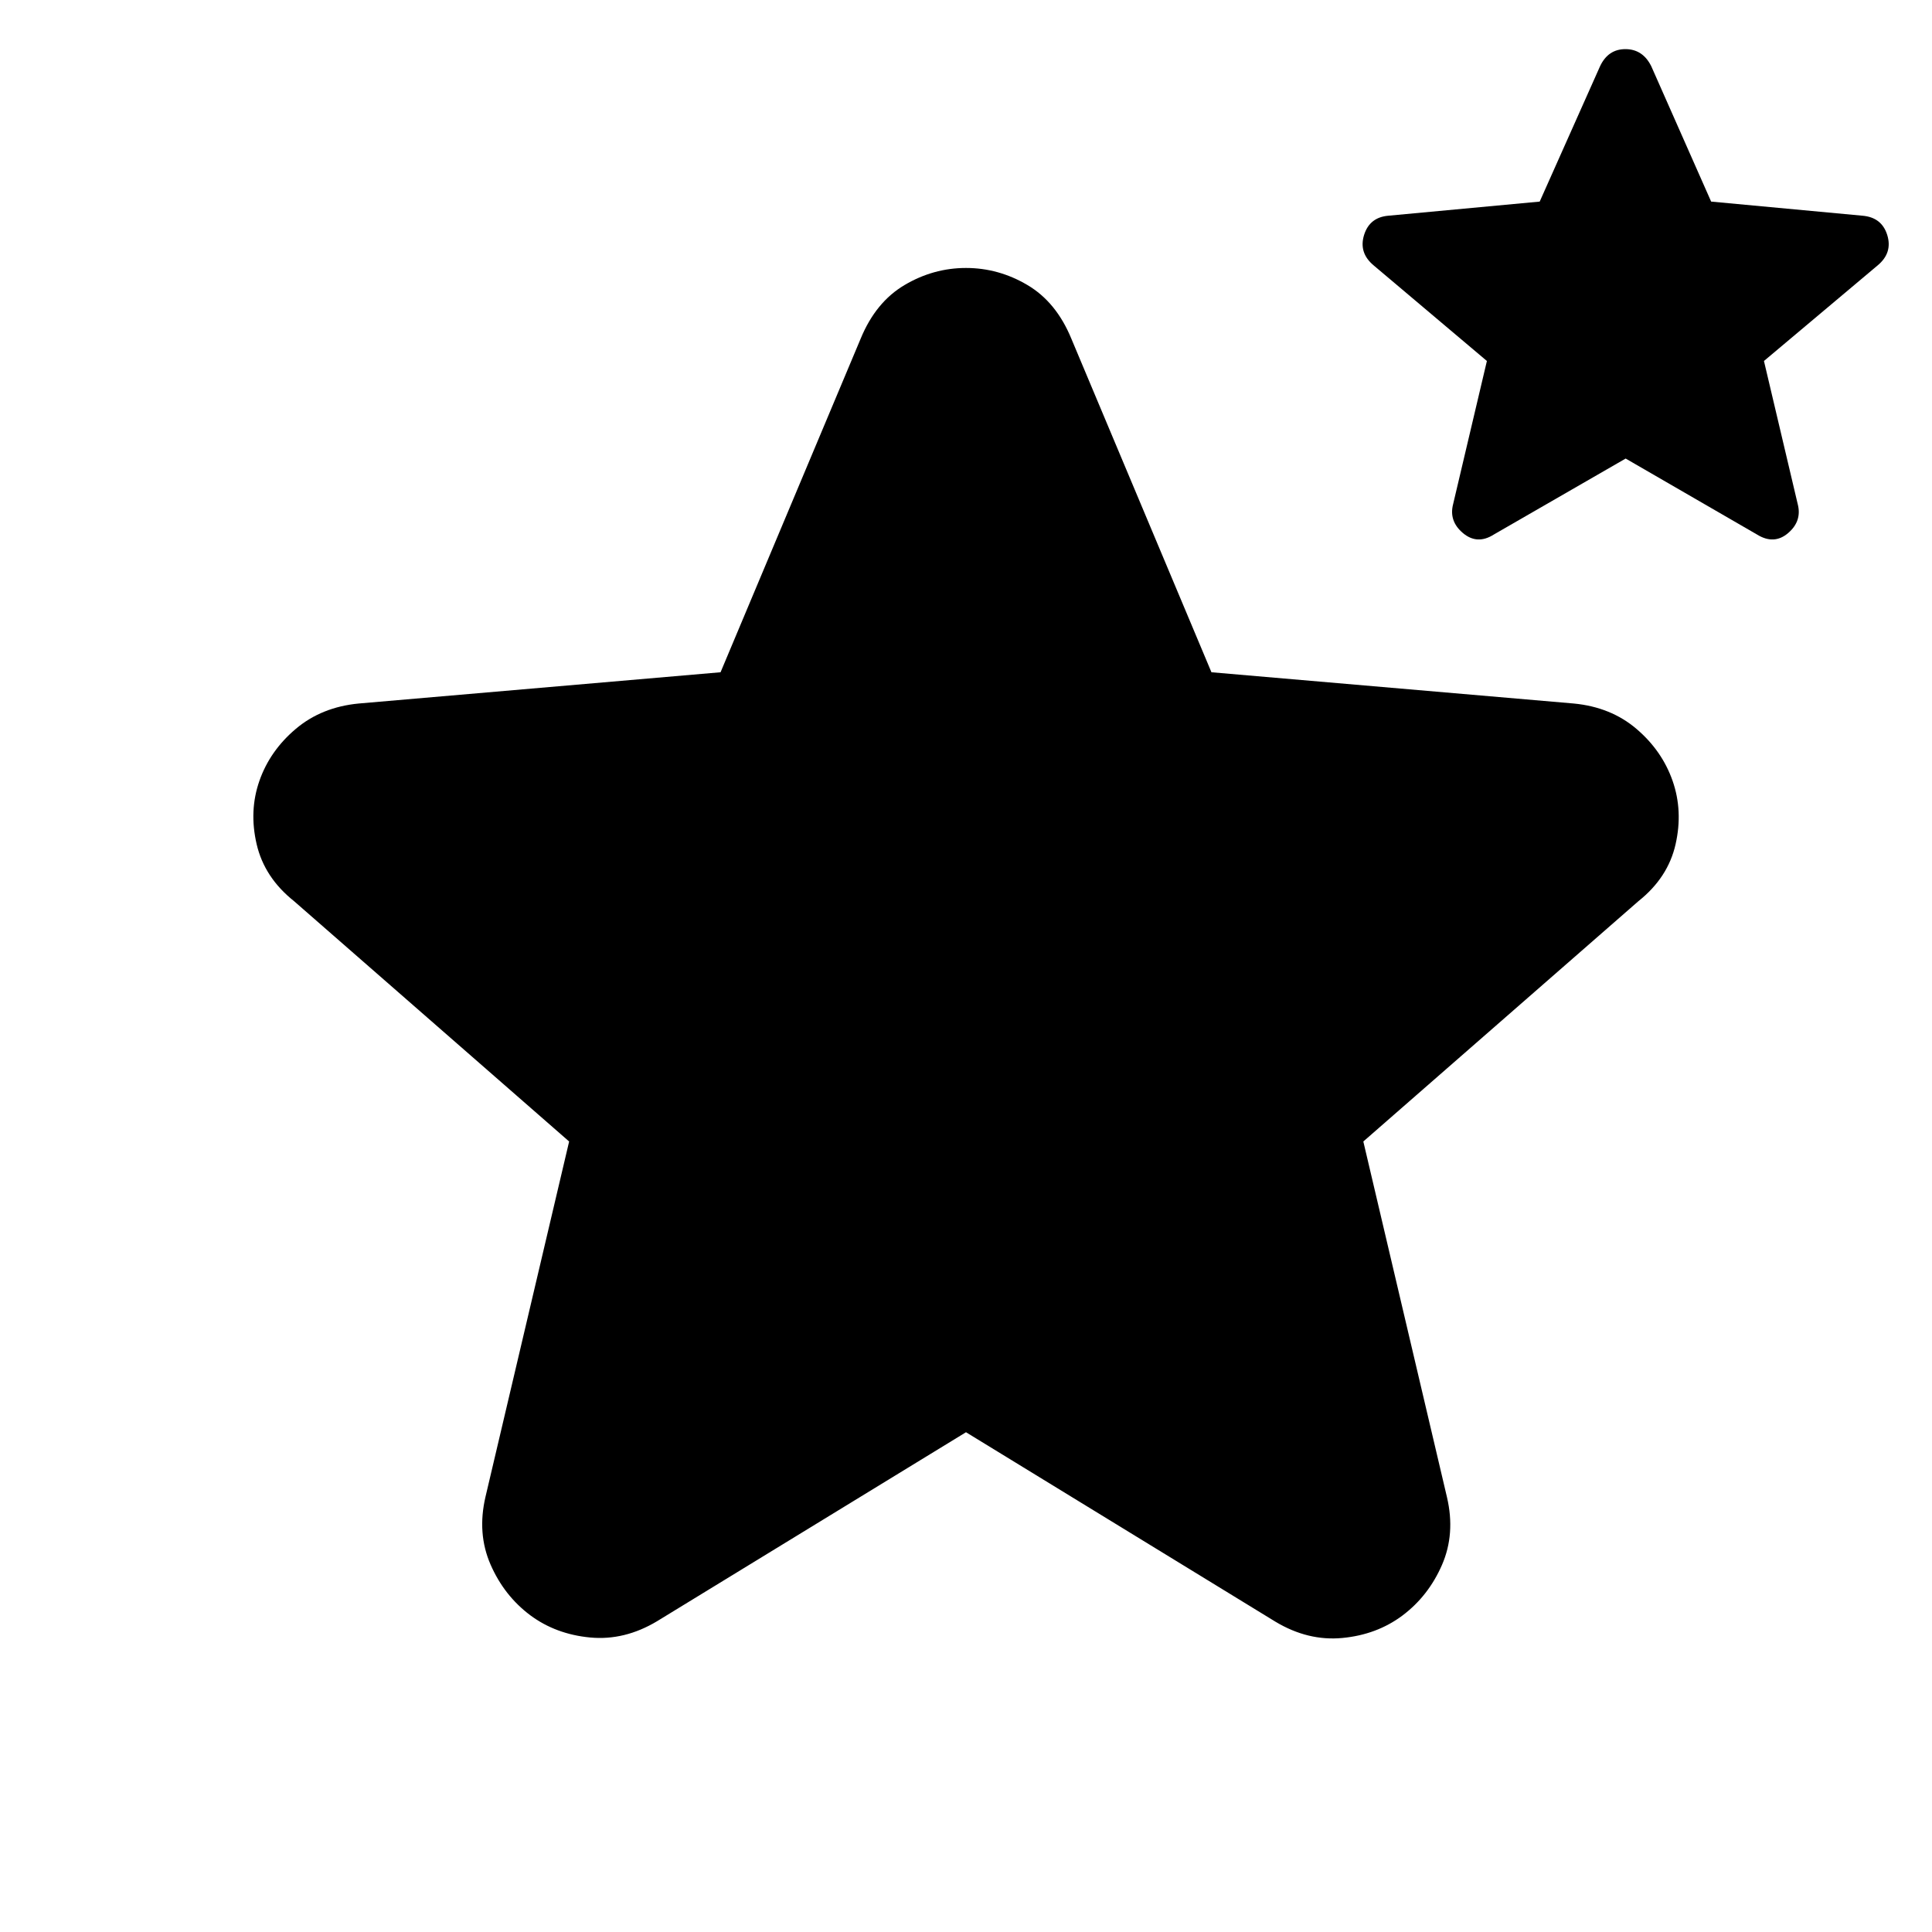 <svg xmlns="http://www.w3.org/2000/svg" height="24" viewBox="0 -960 960 960" width="24"><path d="m480-248.33-153.5 93.9q-16.2 9.71-33.27 8.09-17.08-1.62-29.8-11.09-12.95-9.72-19.69-25.18-6.74-15.46-2.5-33.65L282.8-392.8 146.11-512.22q-14.72-11.71-18.58-28.29-3.86-16.58 1.38-31.53 5.24-14.96 18.08-25.8 12.84-10.83 31.27-12.59l179.78-15.53 69.61-165.74q7.48-18.19 21.82-26.67 14.33-8.48 30.53-8.48 16.2 0 30.53 8.48 14.34 8.48 21.82 26.67l69.61 165.74 180.02 15.53q18.43 1.76 31.15 12.59 12.72 10.84 17.96 25.8 5.24 14.95 1.5 31.53-3.74 16.58-18.46 28.29L677.43-392.8 719-216.02q4.24 18.19-2.5 33.65-6.74 15.46-19.7 25.17-12.71 9.48-29.79 11.1-17.08 1.62-33.27-8.1L480-248.33Zm327.78-483.82-65.52 37.76q-8.24 5.24-15.34-.74-7.09-5.98-4.85-14.46l16.76-71.04-56.29-47.52q-7.47-6.24-4.74-15.08 2.74-8.84 12.22-9.6l75.05-7 30-67.28q4-8.48 12.59-8.48 8.6 0 12.84 8.48l29.76 67.28 75.04 7q9.72.76 12.46 9.6t-4.74 15.08l-56.52 47.52 16.76 71.04q2.24 8.48-4.74 14.46t-15.45.74l-65.29-37.76Z"/></svg>